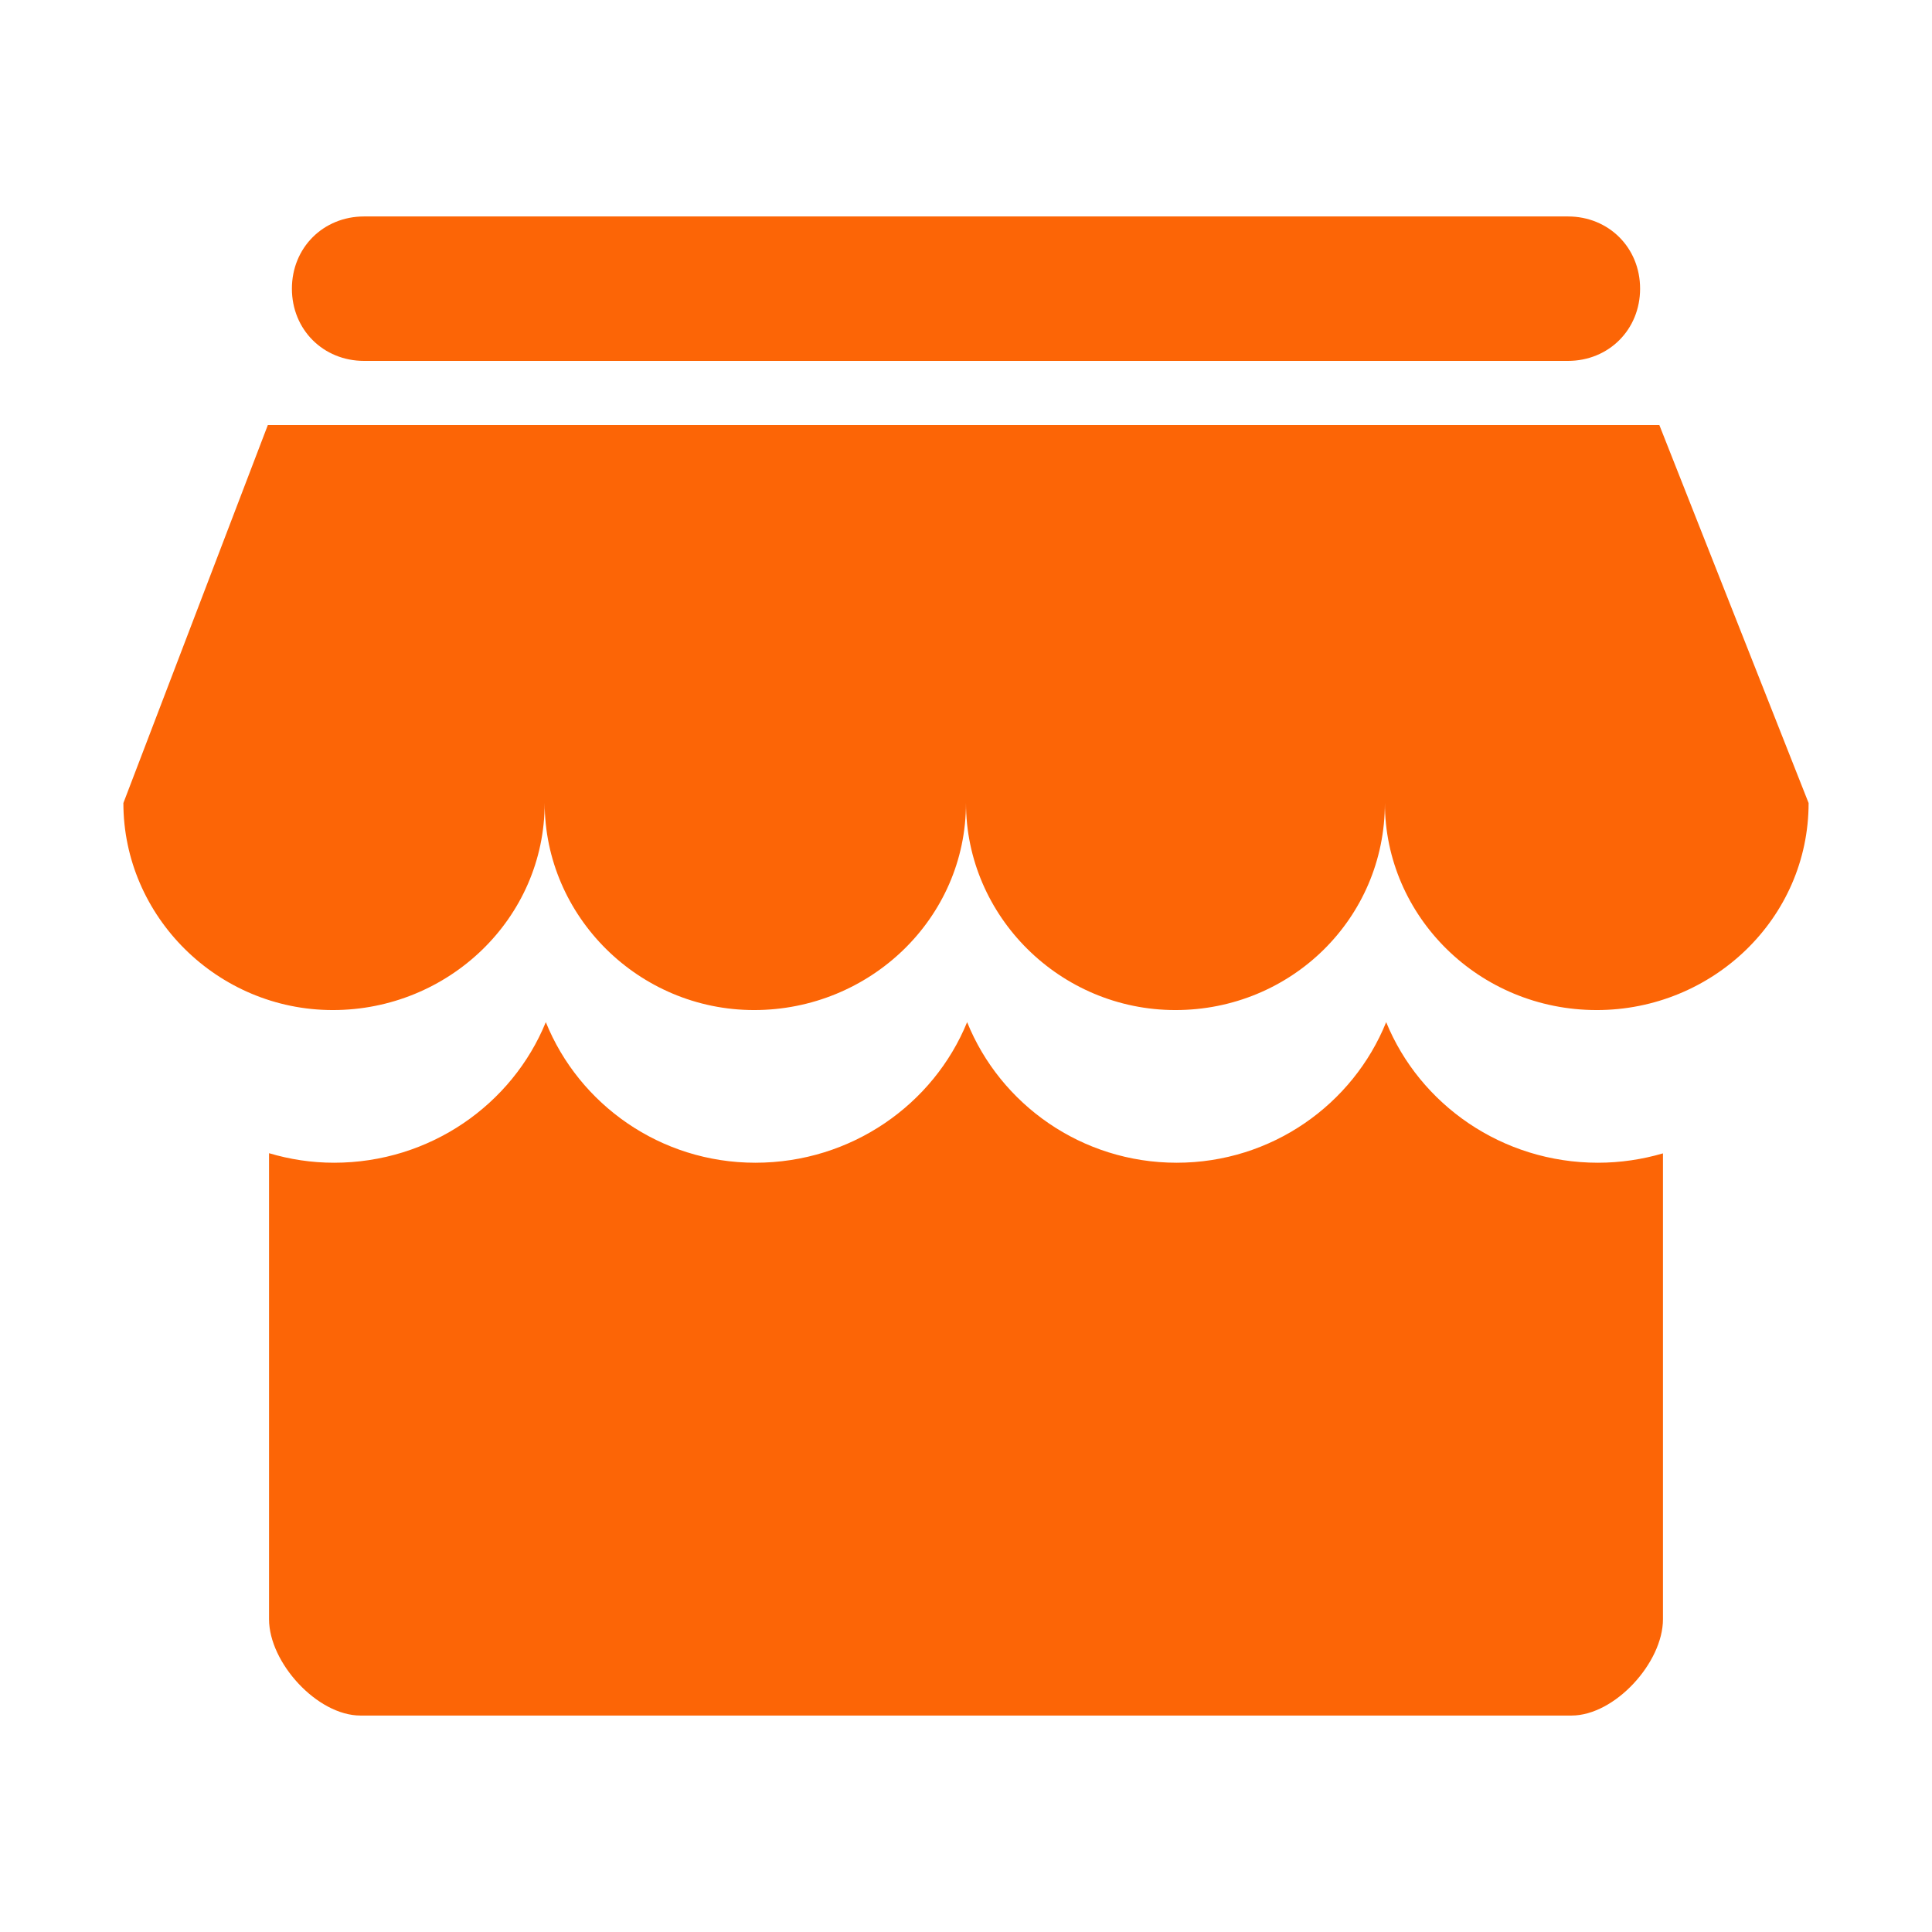 <?xml version="1.0" standalone="no"?><!DOCTYPE svg PUBLIC "-//W3C//DTD SVG 1.1//EN" "http://www.w3.org/Graphics/SVG/1.1/DTD/svg11.dtd"><svg class="icon" width="200px" height="200.00px" viewBox="0 0 1024 1024" version="1.1" xmlns="http://www.w3.org/2000/svg"><path fill="#fc6506" d="M846.952 616.273c-50.841 0-94.444-30.894-112.254-74.514-17.609 43.62-60.748 74.514-111.047 74.514-50.3 0-93.446-30.894-111.055-74.514-17.805 43.62-61.409 74.514-112.245 74.514-50.3 0-93.446-30.894-111.059-74.514-17.8 43.62-61.405 74.514-112.241 74.514-11.979 0-23.534-1.798-34.454-5.057l0 247.025c0 22.966 25.521 51.036 48.487 51.036l641.835 0c22.964 0 48.485-28.07 48.485-51.036L881.403 611.309C870.474 614.499 858.926 616.273 846.952 616.273zM879.49 225.284 141.958 225.284 65.396 425.62c0 59.974 49.766 109.734 111.015 109.734 61.244 0 112.285-48.486 112.285-109.734 0 59.974 49.766 109.734 111.015 109.734s112.285-48.486 112.285-109.734c0 59.974 49.766 109.734 111.015 109.734 61.25 0 111.01-48.486 111.01-109.734 0 59.974 49.766 109.734 112.291 109.734 61.248 0 112.29-48.486 112.29-109.734L879.49 225.284 879.49 225.284zM843.758 224.009 843.758 224.009 846.309 225.284 843.758 224.009ZM192.995 191.285l638.004 0c21.696 0 38.284-16.588 38.284-38.283 0-21.691-16.588-38.279-38.284-38.279L192.995 114.723c-21.69 0-38.278 16.588-38.278 38.279C154.717 174.697 171.306 191.285 192.995 191.285L192.995 191.285zM157.264 174.248" /></svg>